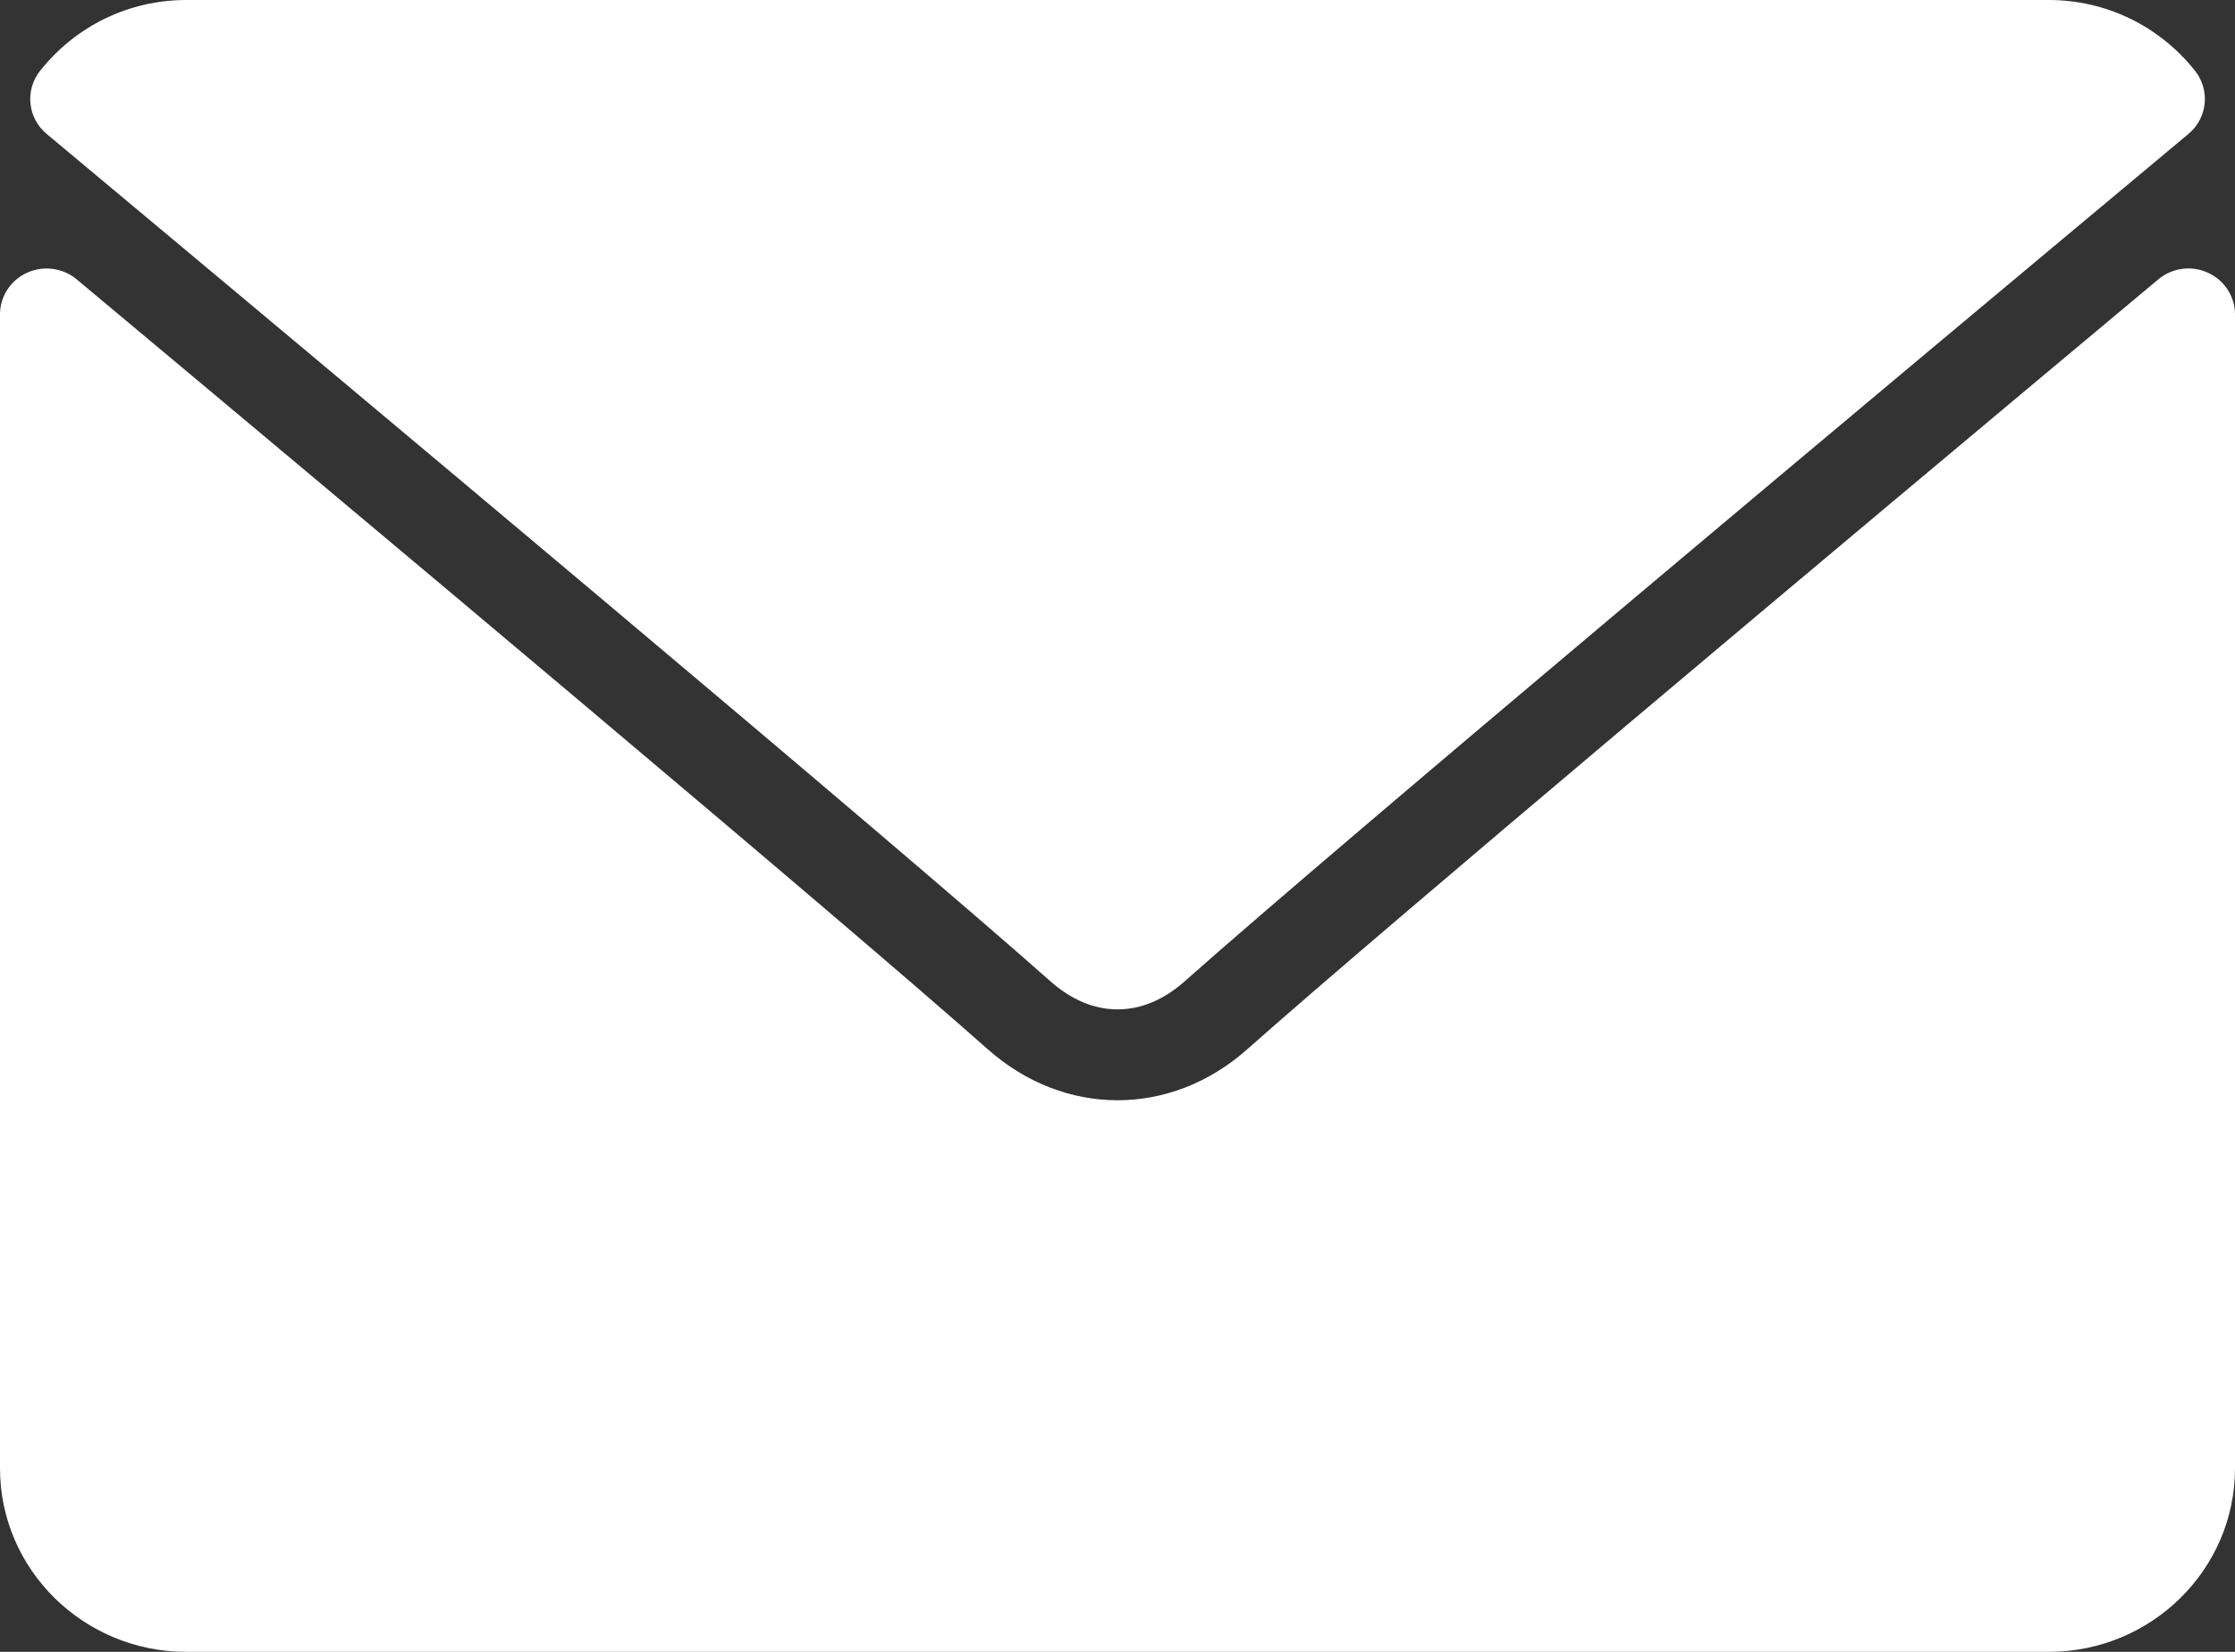<?xml version="1.0" encoding="utf-8"?>
<svg width="23px" height="17px" viewBox="0 0 23 17" version="1.1" xmlns:xlink="http://www.w3.org/1999/xlink" xmlns="http://www.w3.org/2000/svg">
  <rect x="0" y="0" width="23" height="17" fill="#333333" stroke="none"/>
  <g id="mail">
    <path d="M0.17 1.379C3.326 4.014 8.865 8.649 10.493 10.094C10.712 10.289 10.946 10.388 11.189 10.388C11.432 10.388 11.666 10.29 11.884 10.096C13.514 8.649 19.053 4.014 22.209 1.379C22.406 1.216 22.436 0.928 22.277 0.728C21.909 0.265 21.36 0 20.773 0L1.606 0C1.018 0 0.47 0.265 0.102 0.728C-0.057 0.928 -0.027 1.216 0.17 1.379Z" transform="translate(0.311 0)" id="Path" fill="#FFFFFF" stroke="none" />
    <path d="M22.722 0.044C22.552 -0.034 22.352 -0.007 22.211 0.112C18.71 3.037 14.243 6.786 12.837 8.034C12.048 8.736 10.953 8.736 10.162 8.033C8.664 6.703 3.647 2.499 0.789 0.112C0.647 -0.007 0.446 -0.033 0.278 0.044C0.109 0.121 0 0.288 0 0.472L0 12.348C0 13.39 0.86 14.237 1.917 14.237L21.083 14.237C22.14 14.237 23 13.39 23 12.348L23 0.472C23 0.288 22.891 0.121 22.722 0.044Z" transform="translate(0 2.763)" id="Path" fill="#FFFFFF" stroke="none" />
  </g>
</svg>
